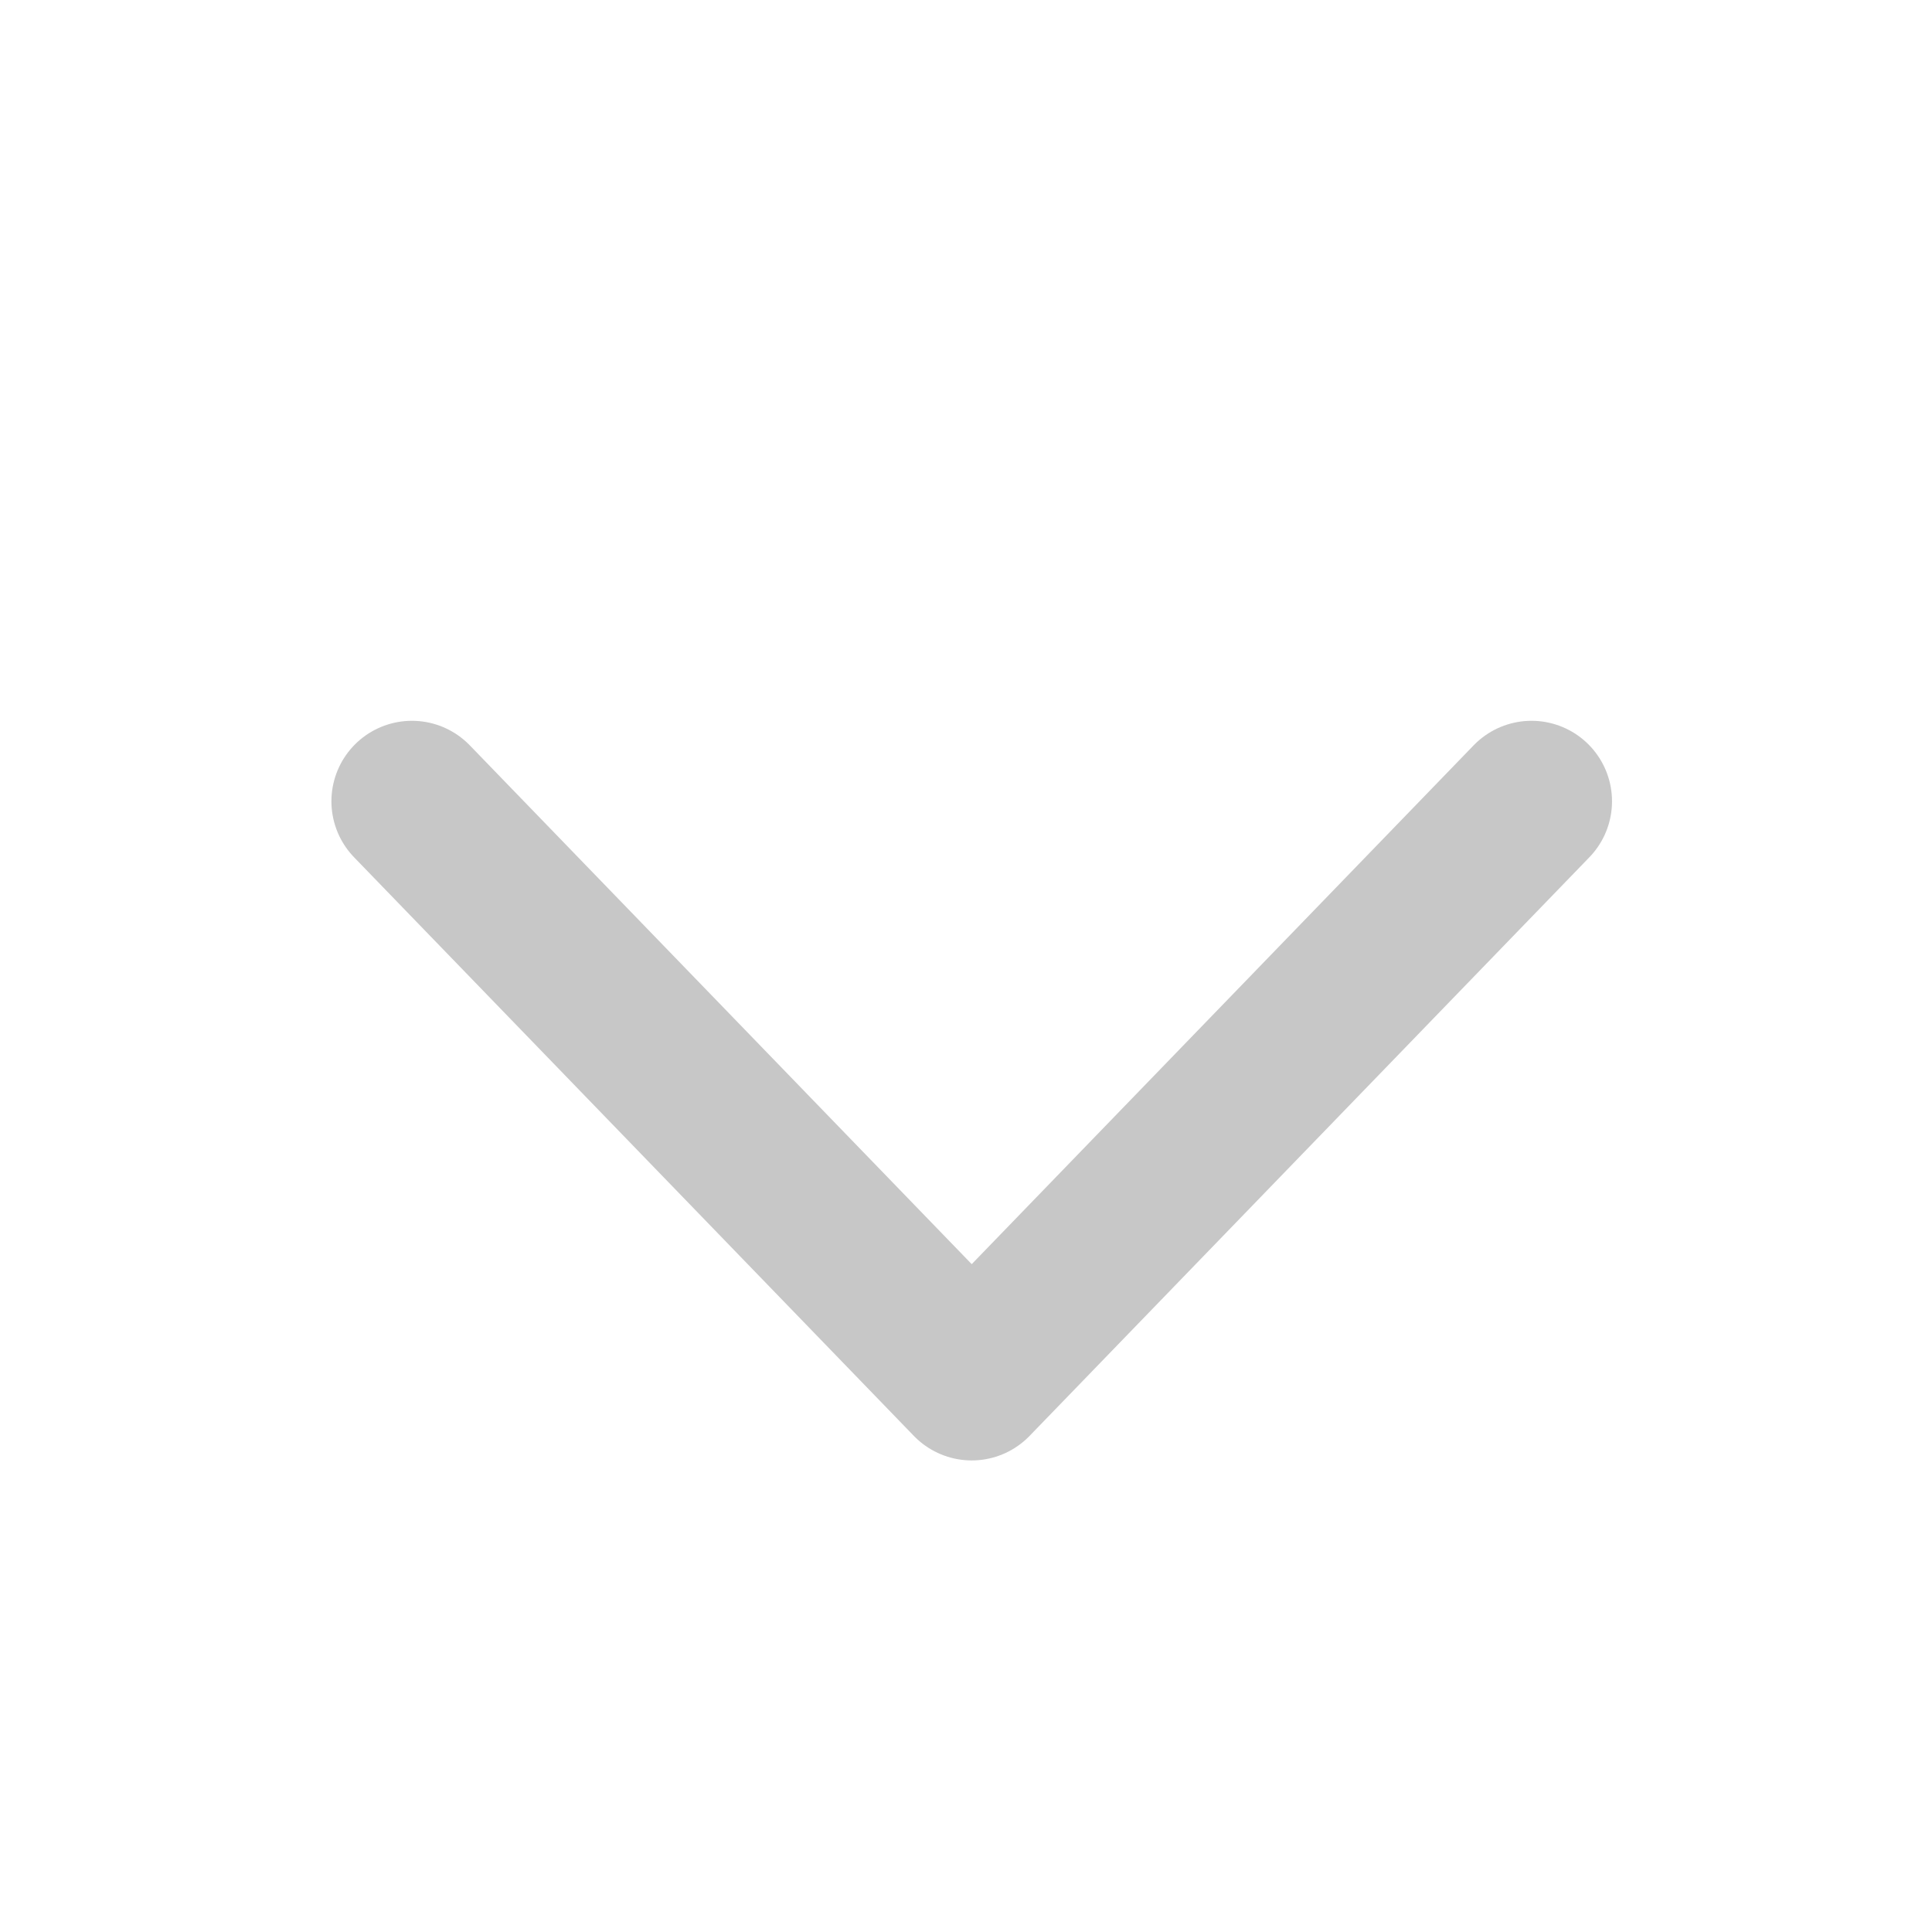 <svg width="24" height="24" fill="none" xmlns="http://www.w3.org/2000/svg"><path d="M5.117 9.954l6.954 7.188 6.954-7.188" stroke="#C7C7C7" stroke-width="2" stroke-linecap="round" stroke-linejoin="round"/></svg>